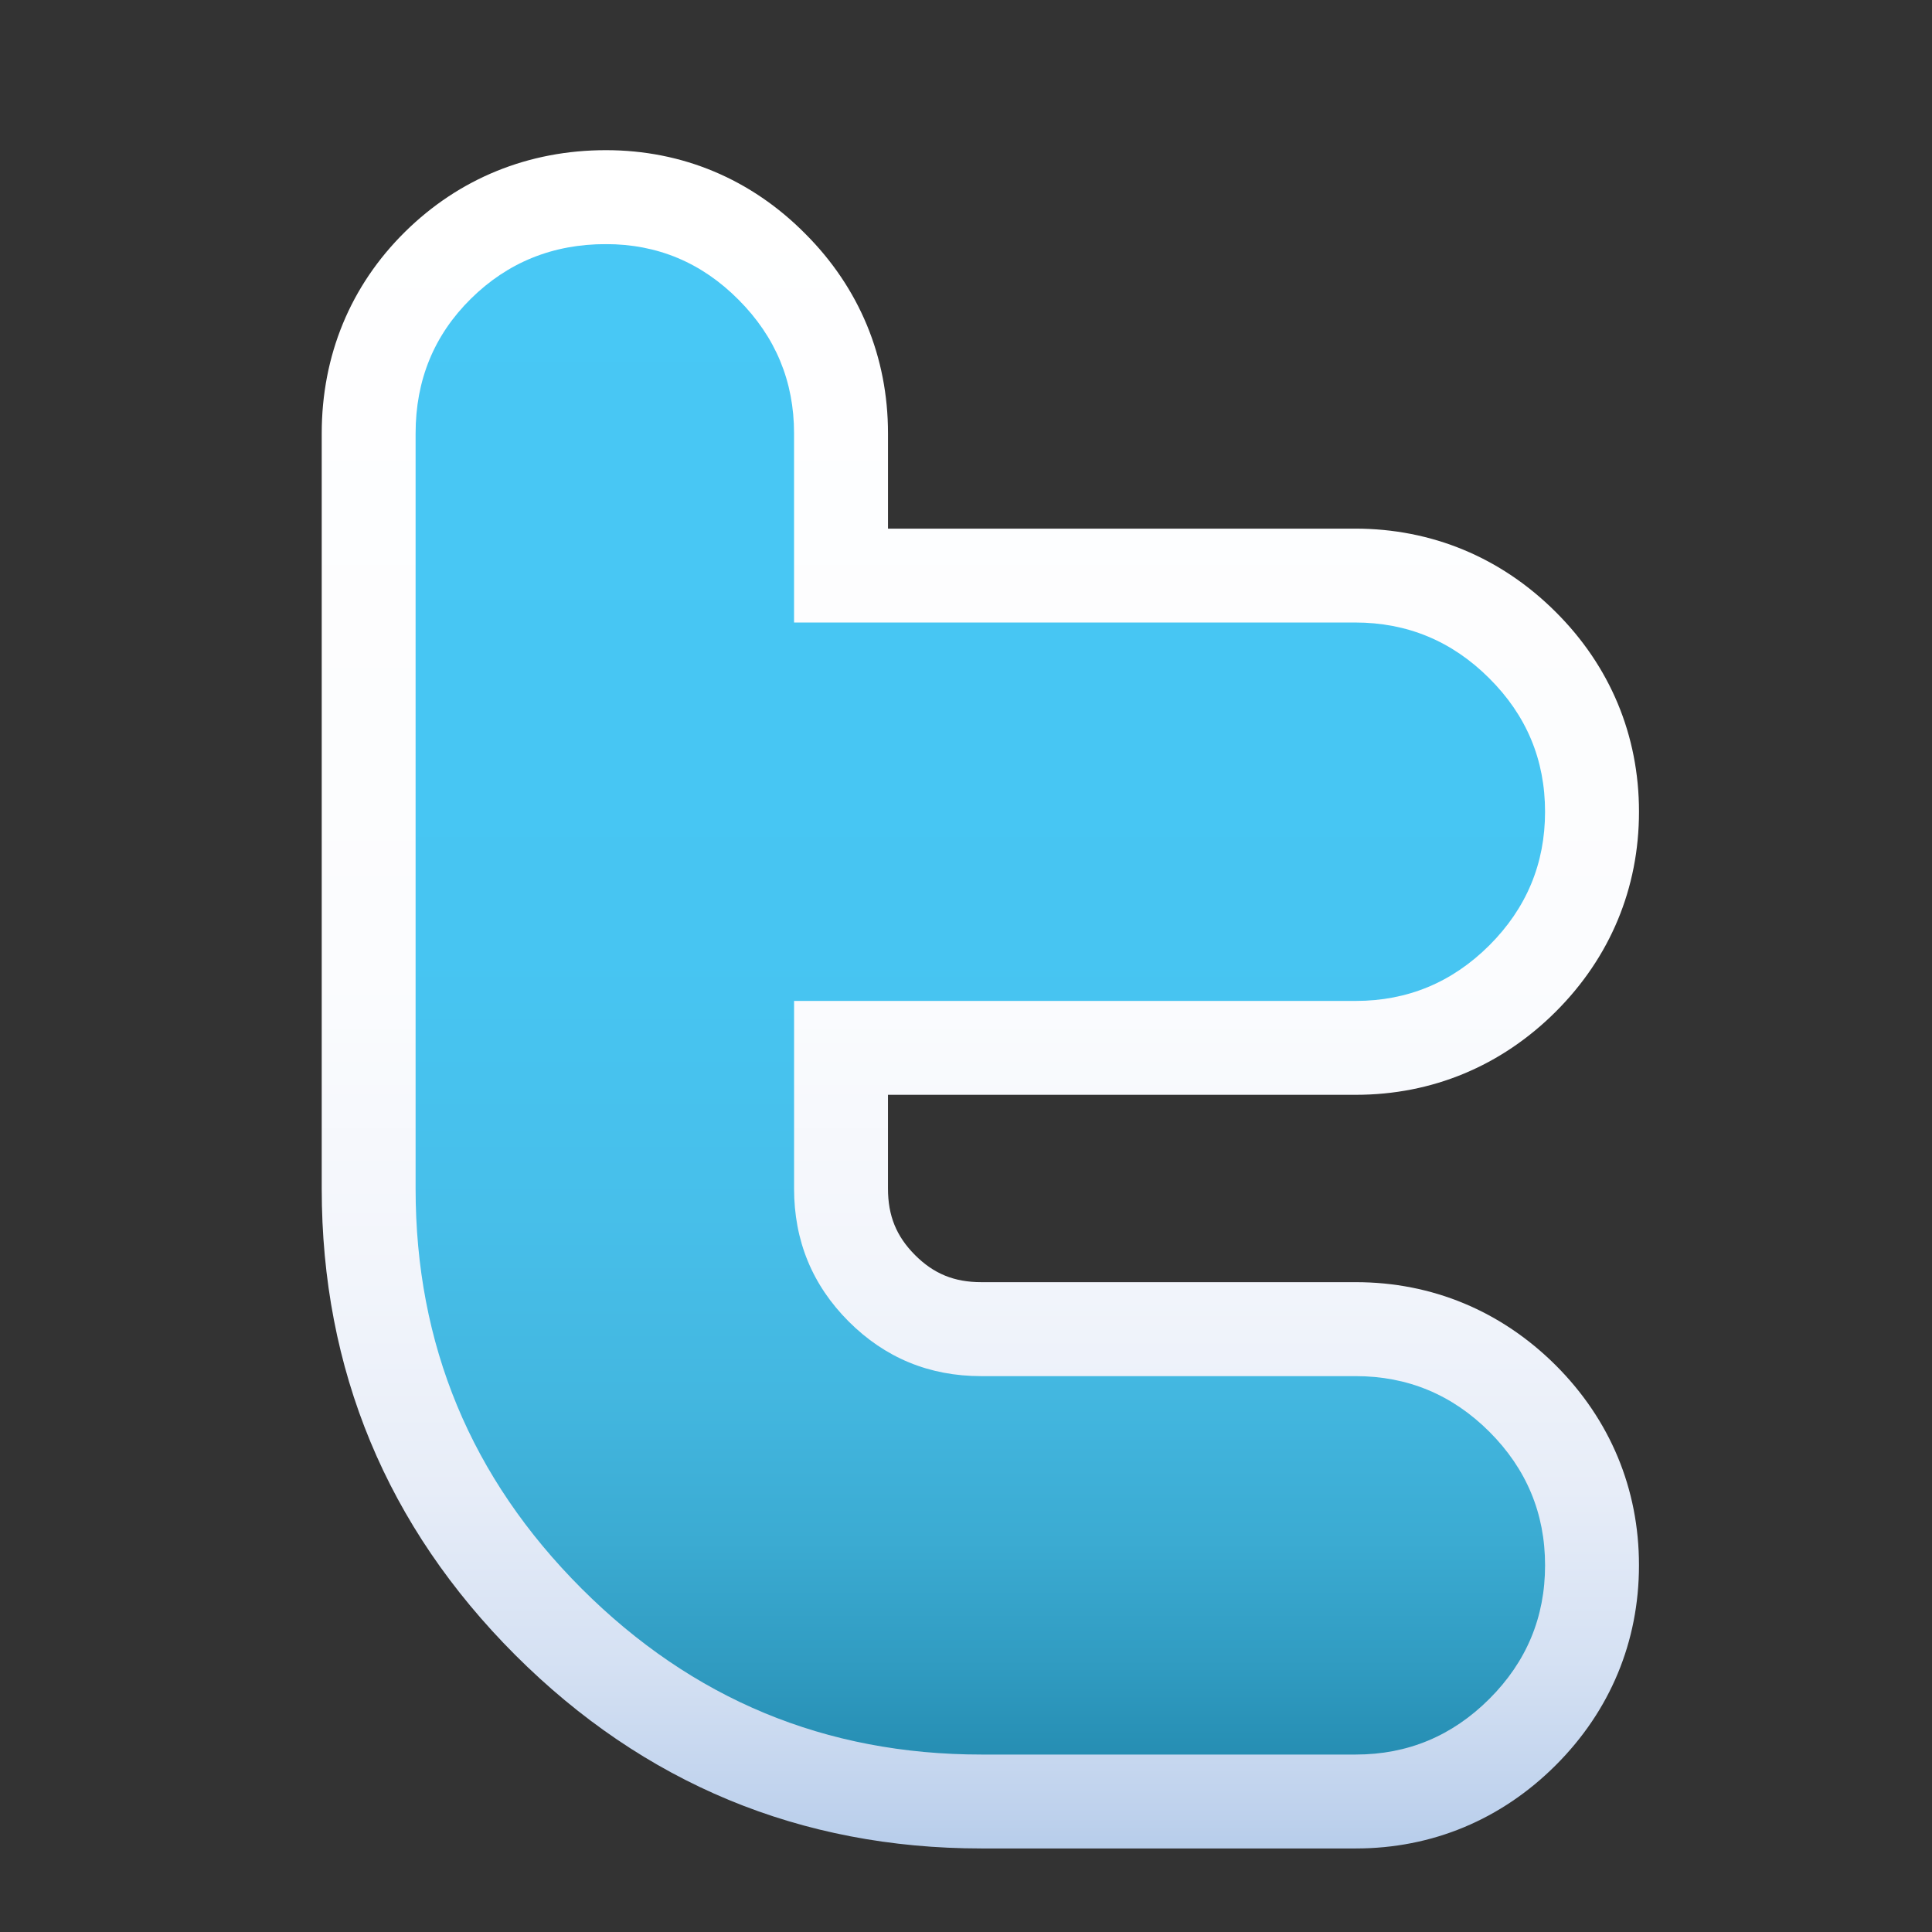 <?xml version="1.0" encoding="iso-8859-1"?>
<!-- Generator: Adobe Illustrator 13.0.2, SVG Export Plug-In . SVG Version: 6.00 Build 14948)  -->
<!DOCTYPE svg PUBLIC "-//W3C//DTD SVG 1.1//EN" "http://www.w3.org/Graphics/SVG/1.1/DTD/svg11.dtd">
<svg version="1.1" xmlns="http://www.w3.org/2000/svg" xmlns:xlink="http://www.w3.org/1999/xlink" x="0px" y="0px" width="88px"
	 height="88px" viewBox="0 0 88 88" style="enable-background:new 0 0 88 88;" xml:space="preserve">
	<rect x="0" y="0" width="88" height="88" fill="#333333" stroke="none"/>
	<g id="icon-m-twitter">
		<rect id="_x3C_Slice_x3E__1_" style="fill:none;" width="88" height="88"/>
		<linearGradient id="SVGID_1_" gradientUnits="userSpaceOnUse" x1="44.653" y1="6.84" x2="44.653" y2="84.196">
			<stop  offset="0" style="stop-color:#E5E1DF"/>
			<stop  offset="0" style="stop-color:#F0EFF0"/>
			<stop  offset="0" style="stop-color:#F2F2F2"/>
			<stop  offset="0" style="stop-color:#FFFFFF"/>
			<stop  offset="0.488" style="stop-color:#FBFCFE"/>
			<stop  offset="0.663" style="stop-color:#F2F5FB"/>
			<stop  offset="0.789" style="stop-color:#E7EDF8"/>
			<stop  offset="0.89" style="stop-color:#D5E1F3"/>
			<stop  offset="0.976" style="stop-color:#BFD2ED"/>
			<stop  offset="1" style="stop-color:#B7CDEA"/>
		</linearGradient>
		<path style="fill:url(#SVGID_1_);" d="M61.754,84.195H44.703c-8.239,0-15.384-2.964-21.235-8.812
			c-5.848-5.852-8.814-12.996-8.814-21.238V19.744c0-3.556,1.31-6.731,3.792-9.182C20.91,8.129,24.079,6.84,27.6,6.84
			c3.474,0,6.614,1.316,9.081,3.809c2.459,2.458,3.766,5.605,3.766,9.089v4.34h21.277c3.49,0,6.645,1.312,9.13,3.79
			c2.481,2.468,3.8,5.619,3.8,9.105c0,3.48-1.312,6.631-3.79,9.106c-2.487,2.481-5.636,3.788-9.112,3.788H40.446v4.267
			c0,1.242,0.381,2.178,1.234,3.034c0.852,0.852,1.785,1.233,3.016,1.233h17.055c3.477,0,6.627,1.311,9.112,3.788
			c2.479,2.479,3.79,5.626,3.79,9.106c0,3.481-1.312,6.632-3.79,9.107C68.378,82.884,65.23,84.195,61.754,84.195L61.754,84.195z"/>
		<linearGradient id="SVGID_2_" gradientUnits="userSpaceOnUse" x1="44.653" y1="11.119" x2="44.653" y2="79.918">
			<stop  offset="0" style="stop-color:#E5E1DF"/>
			<stop  offset="0" style="stop-color:#F0EFF0"/>
			<stop  offset="0" style="stop-color:#F2F2F2"/>
			<stop  offset="0" style="stop-color:#E2EDF3"/>
			<stop  offset="0" style="stop-color:#BAE0F2"/>
			<stop  offset="0" style="stop-color:#70CFF4"/>
			<stop  offset="0" style="stop-color:#48C8F5"/>
			<stop  offset="0.471" style="stop-color:#47C5F2"/>
			<stop  offset="0.64" style="stop-color:#47BFEA"/>
			<stop  offset="0.761" style="stop-color:#43B7E0"/>
			<stop  offset="0.859" style="stop-color:#3BABD2"/>
			<stop  offset="0.942" style="stop-color:#309BC1"/>
			<stop  offset="1" style="stop-color:#268EB3"/>
		</linearGradient>
		<path style="fill:url(#SVGID_2_);" d="M70.376,71.299c0,2.364-0.847,4.395-2.537,6.082c-1.692,1.689-3.72,2.536-6.086,2.536
			h-17.05c-7.102,0-13.171-2.52-18.213-7.56c-5.04-5.04-7.56-11.11-7.56-18.211V19.745c0-2.435,0.84-4.481,2.52-6.14
			c1.679-1.655,3.729-2.486,6.148-2.486c2.35,0,4.368,0.846,6.045,2.537c1.683,1.688,2.525,3.715,2.525,6.082v8.616h25.553
			c2.375,0,4.414,0.845,6.109,2.538c1.698,1.688,2.545,3.715,2.545,6.082c0,2.363-0.847,4.394-2.537,6.084
			c-1.692,1.688-3.725,2.533-6.089,2.533H36.169v8.544c0,2.375,0.825,4.391,2.486,6.056c1.658,1.657,3.672,2.49,6.039,2.49H61.75
			c2.364,0,4.396,0.843,6.089,2.533C69.529,66.905,70.376,68.933,70.376,71.299z"/>
	</g>
</svg>
